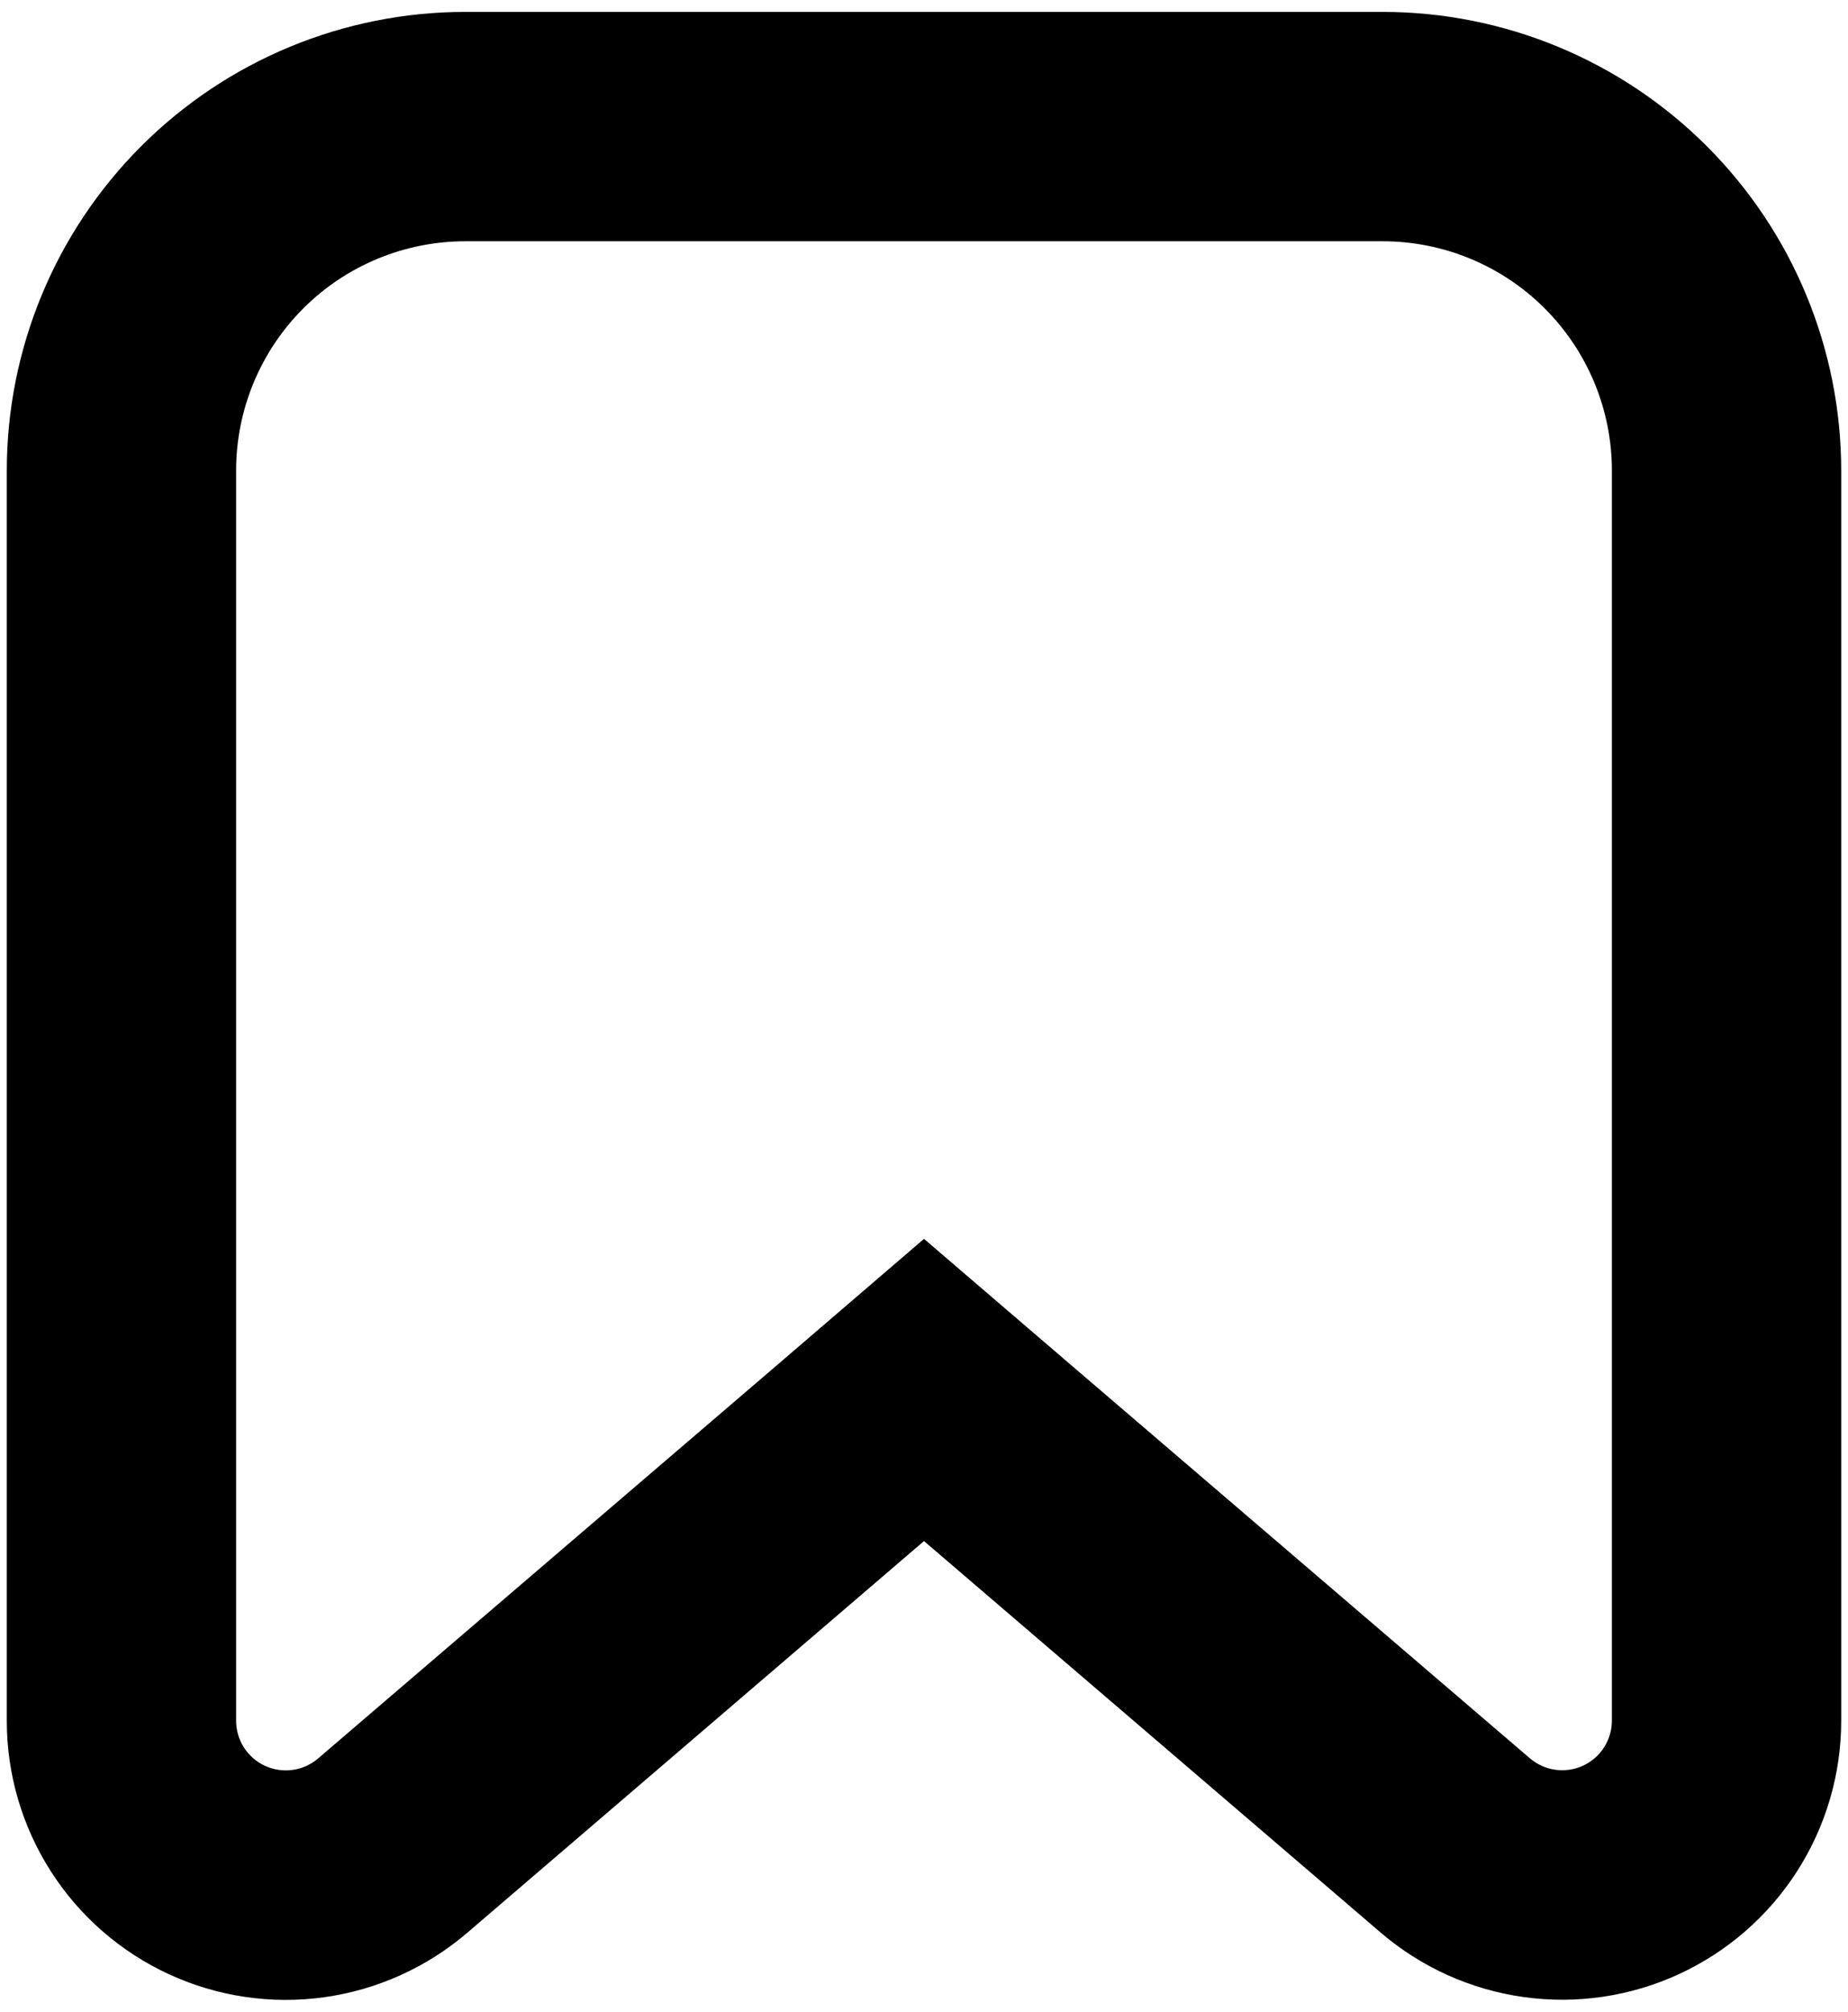 <svg width="68" height="74" viewBox="0 0 68 74" fill="none" xmlns="http://www.w3.org/2000/svg">
<path fill-rule="evenodd" clip-rule="evenodd" d="M34 45.572L39.49 50.281L56.297 64.681C56.563 64.907 56.887 65.053 57.233 65.101C57.578 65.149 57.93 65.097 58.247 64.952C58.564 64.806 58.833 64.573 59.021 64.28C59.21 63.987 59.311 63.646 59.312 63.297V17.312C59.312 15.075 58.424 12.929 56.841 11.346C55.259 9.764 53.113 8.875 50.875 8.875H17.125C14.887 8.875 12.741 9.764 11.159 11.346C9.576 12.929 8.688 15.075 8.688 17.312V63.297C8.688 63.646 8.788 63.988 8.976 64.282C9.165 64.576 9.433 64.81 9.751 64.956C10.068 65.102 10.42 65.154 10.766 65.107C11.112 65.059 11.437 64.913 11.703 64.686L28.51 50.286L34 45.572ZM67.75 17.312C67.75 12.837 65.972 8.545 62.807 5.38C59.643 2.215 55.35 0.438 50.875 0.438H17.125C12.649 0.438 8.357 2.215 5.193 5.38C2.028 8.545 0.25 12.837 0.25 17.312V63.297C0.249 65.261 0.812 67.183 1.871 68.837C2.93 70.491 4.441 71.806 6.226 72.627C8.01 73.447 9.992 73.739 11.936 73.467C13.881 73.195 15.707 72.371 17.198 71.093L34 56.688L50.802 71.088C52.292 72.365 54.117 73.189 56.061 73.461C58.005 73.733 59.986 73.443 61.769 72.623C63.553 71.804 65.064 70.49 66.124 68.838C67.184 67.187 67.749 65.265 67.75 63.303V17.312Z" fill="black"/>
</svg>
